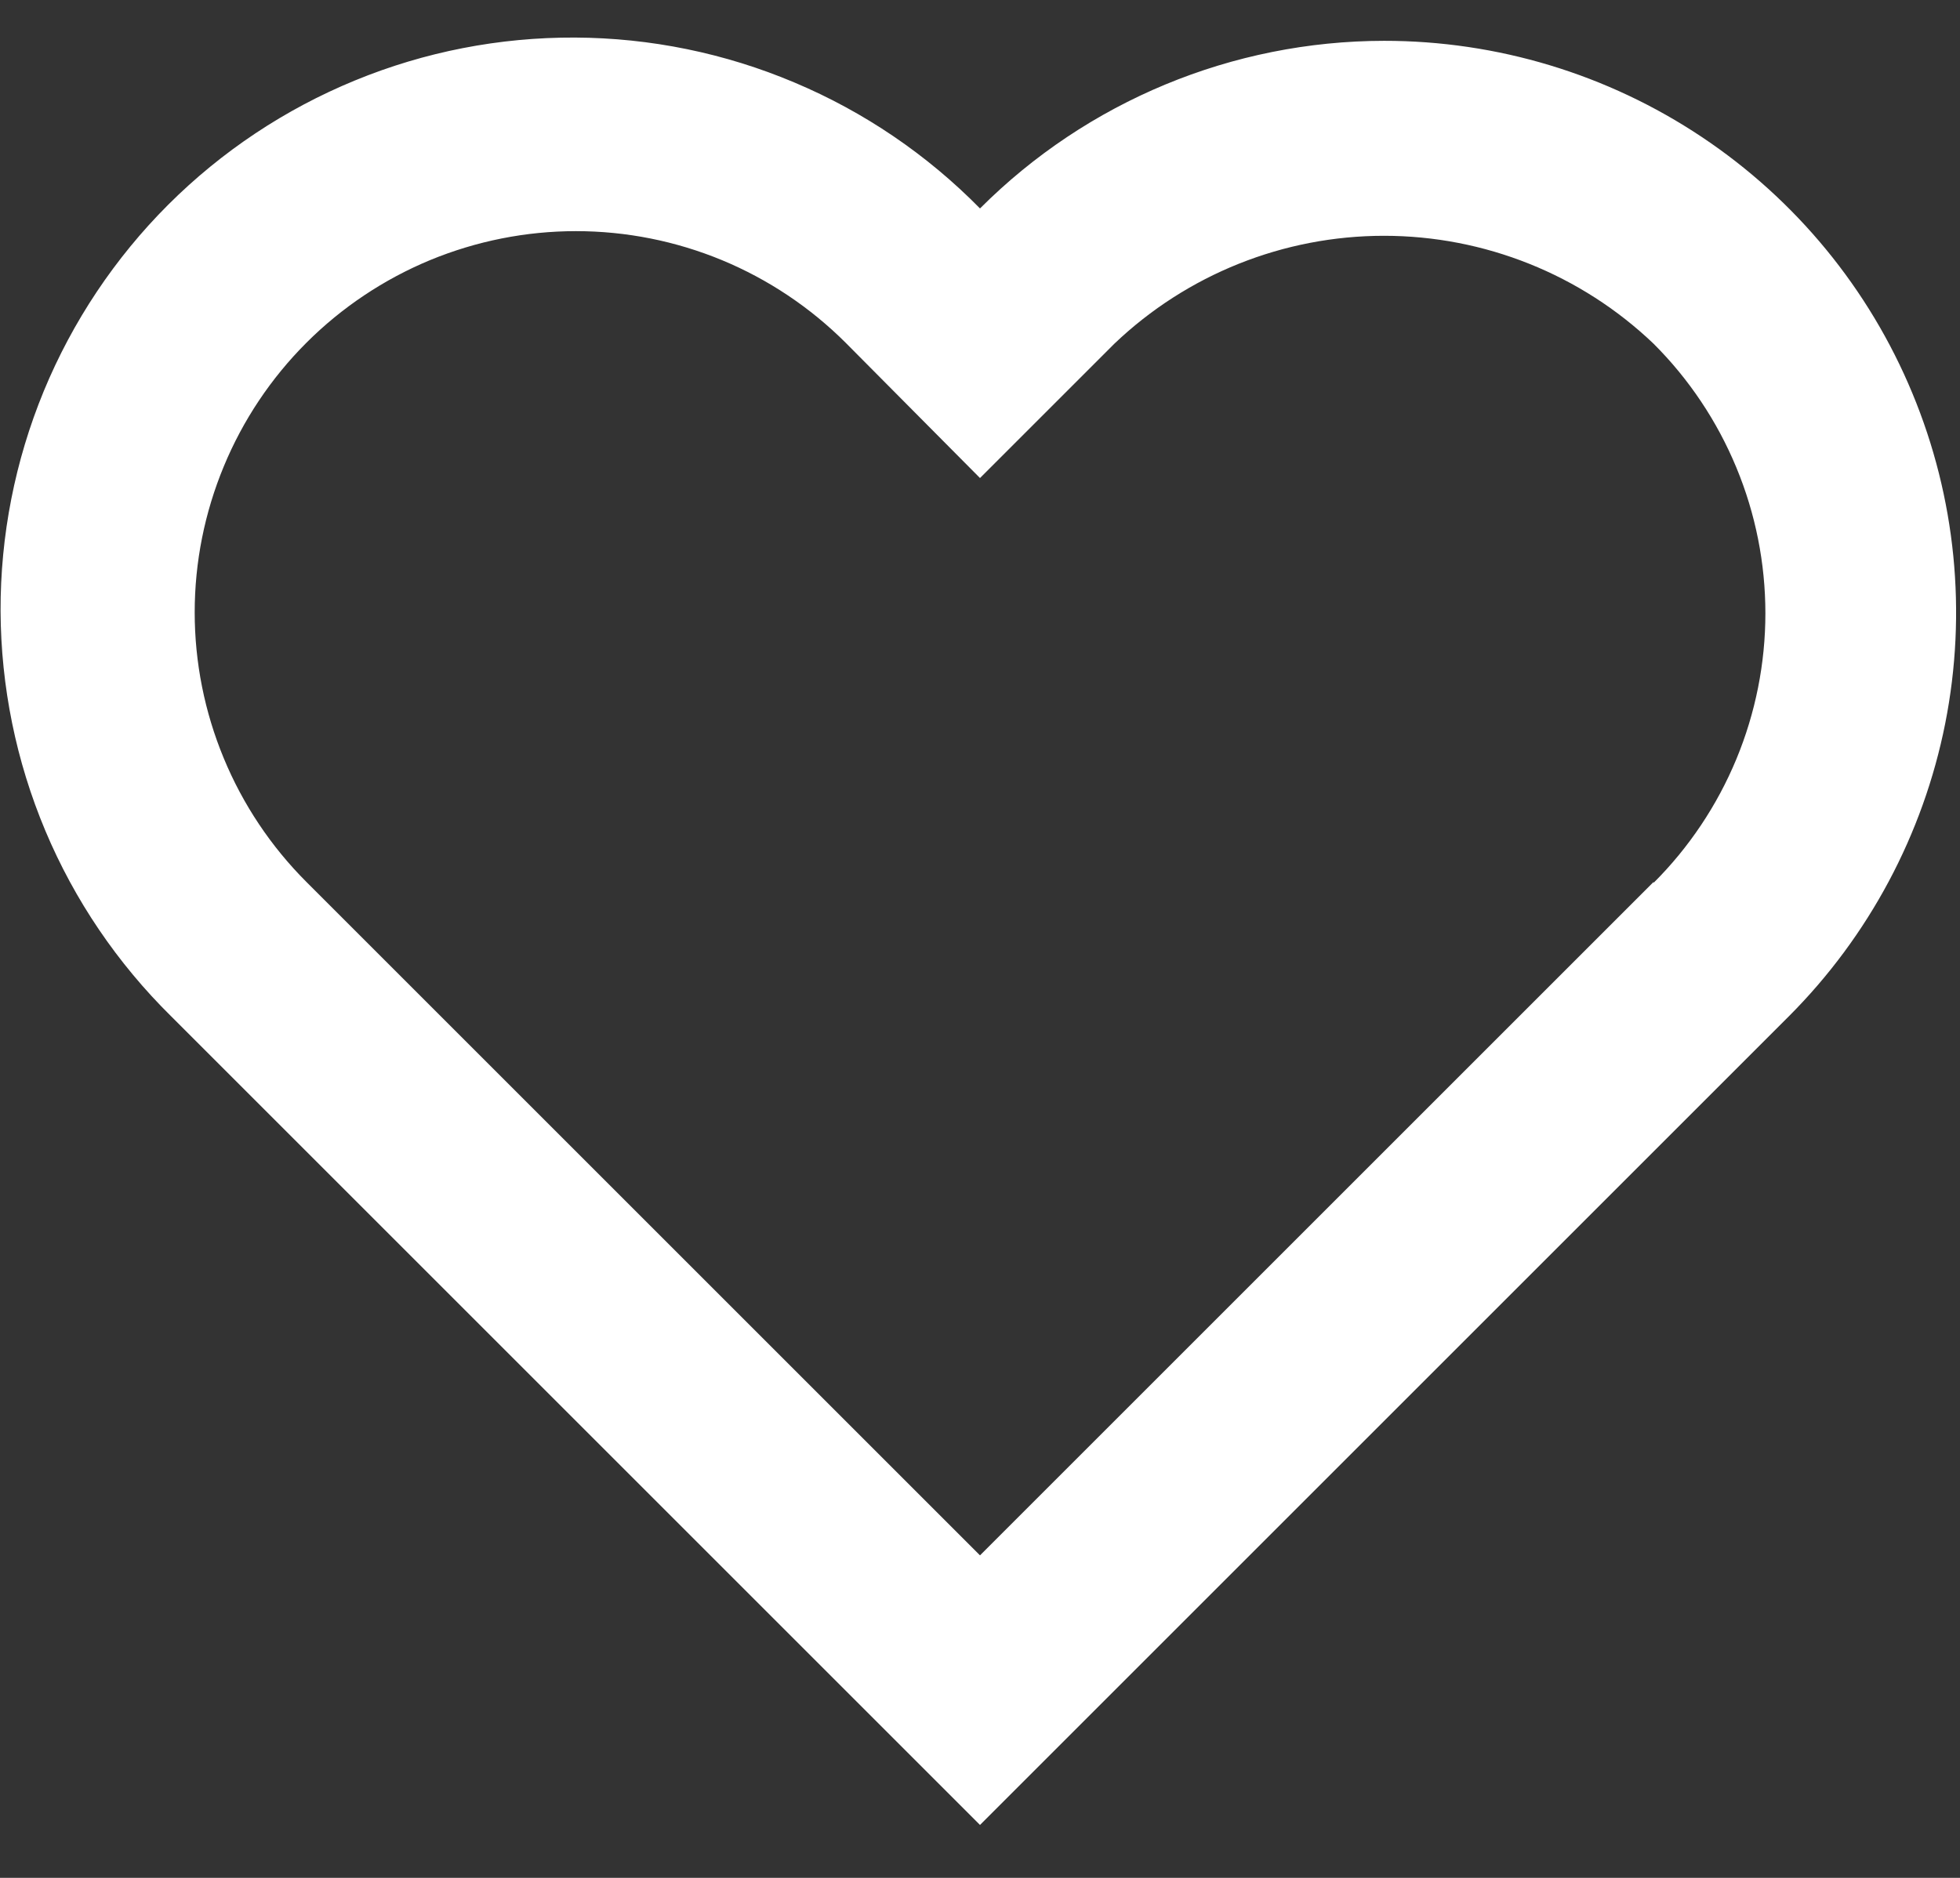 <svg width="24" height="23" viewBox="0 0 24 23" fill="none" xmlns="http://www.w3.org/2000/svg">
<rect x="0" y="0" width="24" height="23" fill="#333333" stroke="none"/>
<path d="M16.947 0.5C15.091 0.502 13.312 1.24 12 2.553C11.352 1.894 10.581 1.37 9.729 1.011C8.878 0.651 7.964 0.464 7.04 0.46C6.116 0.456 5.2 0.634 4.345 0.986C3.491 1.337 2.714 1.854 2.06 2.507C1.407 3.16 0.889 3.936 0.536 4.79C0.184 5.645 0.004 6.56 0.007 7.484C0.011 8.408 0.197 9.322 0.555 10.174C0.913 11.026 1.437 11.798 2.095 12.447L12 22.352L21.905 12.447C22.883 11.467 23.549 10.219 23.819 8.861C24.088 7.503 23.948 6.095 23.417 4.817C22.887 3.538 21.989 2.445 20.837 1.677C19.685 0.908 18.331 0.499 16.947 0.5ZM20.248 10.802L12 19.05L3.752 10.802C3.318 10.368 2.974 9.853 2.74 9.287C2.505 8.72 2.384 8.113 2.384 7.5C2.384 6.887 2.505 6.28 2.74 5.713C2.974 5.147 3.318 4.632 3.752 4.198C4.185 3.765 4.7 3.421 5.266 3.186C5.833 2.952 6.44 2.831 7.053 2.831C7.667 2.831 8.274 2.952 8.84 3.186C9.407 3.421 9.921 3.765 10.355 4.198L12 5.855L13.645 4.21C14.535 3.361 15.717 2.888 16.947 2.888C18.176 2.888 19.359 3.361 20.248 4.21C20.682 4.643 21.026 5.158 21.261 5.725C21.496 6.291 21.617 6.898 21.617 7.512C21.617 8.125 21.496 8.732 21.261 9.299C21.026 9.865 20.682 10.38 20.248 10.813V10.802Z" fill="white"/>
</svg>
